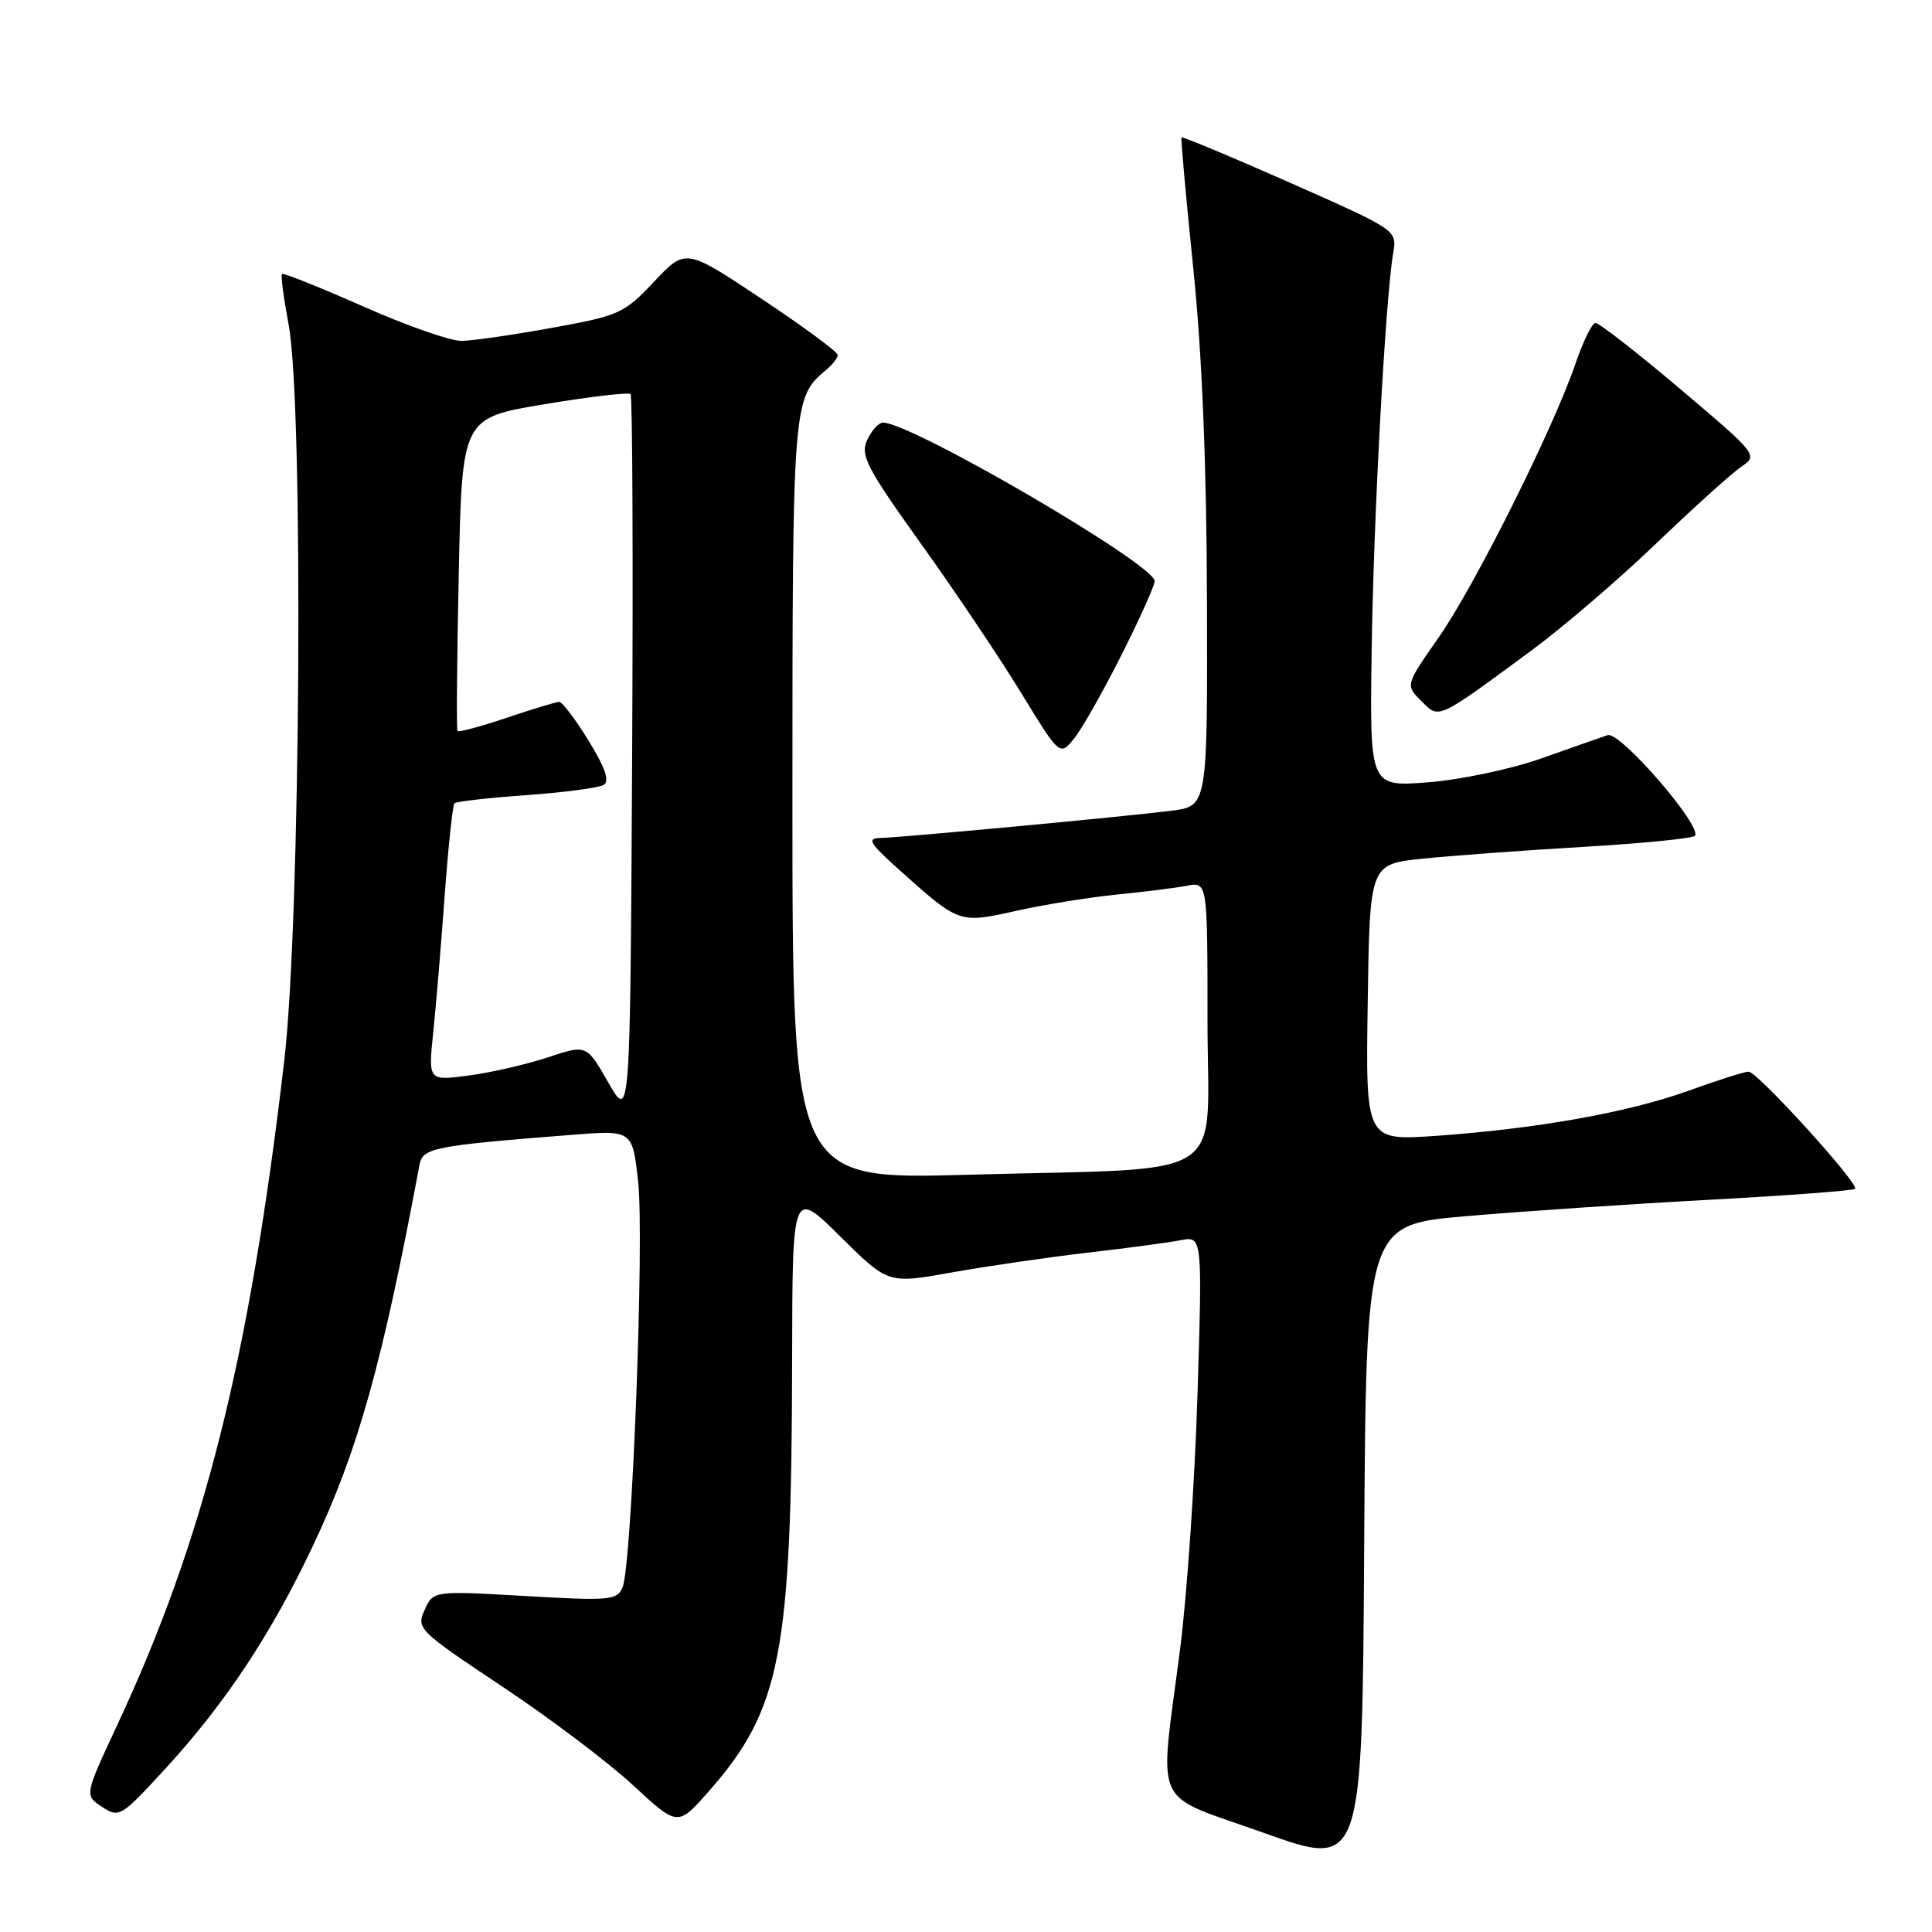 <?xml version="1.0" encoding="UTF-8" standalone="no"?>
<!DOCTYPE svg PUBLIC "-//W3C//DTD SVG 1.1//EN" "http://www.w3.org/Graphics/SVG/1.1/DTD/svg11.dtd" >
<svg xmlns="http://www.w3.org/2000/svg" xmlns:xlink="http://www.w3.org/1999/xlink" version="1.1" viewBox="0 0 256 256">
 <g >
 <path fill="currentColor"
d=" M 194.26 161.15 C 201.54 160.52 216.02 159.54 226.44 158.98 C 236.86 158.42 245.57 157.76 245.81 157.53 C 246.41 156.92 232.86 142.00 231.70 142.00 C 231.17 142.00 227.60 143.13 223.76 144.52 C 215.76 147.41 203.63 149.57 190.23 150.51 C 180.95 151.15 180.95 151.15 181.23 132.83 C 181.50 114.50 181.50 114.50 188.50 113.78 C 192.35 113.38 201.90 112.68 209.73 112.22 C 217.55 111.76 224.23 111.10 224.57 110.76 C 225.70 109.63 214.66 96.85 213.02 97.41 C 212.19 97.69 208.22 99.08 204.22 100.50 C 200.21 101.92 193.48 103.33 189.22 103.66 C 181.50 104.26 181.50 104.26 181.75 86.38 C 181.98 68.93 183.58 39.50 184.61 33.50 C 185.12 30.50 185.11 30.49 170.93 24.21 C 163.13 20.76 156.66 18.06 156.55 18.21 C 156.45 18.37 157.15 26.15 158.11 35.50 C 159.28 46.88 159.88 61.48 159.93 79.66 C 160.00 106.81 160.00 106.81 155.25 107.42 C 149.33 108.18 119.42 110.98 116.59 111.04 C 114.85 111.08 115.26 111.76 119.00 115.12 C 127.16 122.43 127.02 122.38 134.71 120.68 C 138.44 119.85 144.43 118.89 148.00 118.53 C 151.57 118.18 155.74 117.66 157.25 117.37 C 160.00 116.84 160.00 116.84 160.00 135.29 C 160.00 157.00 163.63 154.67 128.25 155.66 C 105.00 156.31 105.00 156.31 105.00 106.11 C 105.00 53.36 105.05 52.69 109.43 49.05 C 110.30 48.34 111.00 47.43 111.00 47.03 C 111.00 46.63 106.47 43.29 100.92 39.60 C 90.85 32.89 90.85 32.89 86.67 37.32 C 82.70 41.54 82.05 41.83 73.14 43.44 C 67.99 44.38 62.59 45.15 61.14 45.17 C 59.69 45.19 53.82 43.13 48.09 40.59 C 42.36 38.06 37.54 36.13 37.36 36.30 C 37.19 36.48 37.59 39.52 38.25 43.06 C 40.24 53.71 39.83 121.96 37.67 140.50 C 33.05 180.08 27.05 203.94 15.51 228.63 C 11.19 237.89 11.19 237.89 13.52 239.42 C 15.79 240.91 16.04 240.76 22.00 234.26 C 29.90 225.64 35.95 216.49 41.47 204.82 C 47.45 192.17 50.65 180.74 55.58 154.37 C 56.01 152.09 57.32 151.83 75.66 150.38 C 83.81 149.73 83.81 149.73 84.56 156.61 C 85.39 164.23 83.73 207.43 82.49 210.34 C 81.77 212.05 80.80 212.13 69.57 211.48 C 57.42 210.78 57.42 210.78 56.27 213.32 C 55.14 215.78 55.42 216.06 66.53 223.46 C 72.82 227.64 80.62 233.53 83.88 236.55 C 89.80 242.03 89.80 242.03 93.89 237.39 C 103.49 226.48 104.90 219.16 104.96 180.03 C 105.00 157.56 105.00 157.56 111.34 163.84 C 117.68 170.12 117.68 170.12 126.09 168.61 C 130.72 167.78 138.78 166.61 144.00 166.00 C 149.22 165.40 154.81 164.65 156.41 164.34 C 159.32 163.77 159.32 163.77 158.68 184.63 C 158.33 196.11 157.29 211.35 156.37 218.50 C 153.60 240.14 152.38 237.47 167.50 242.88 C 180.50 247.52 180.50 247.52 180.76 204.91 C 181.02 162.29 181.02 162.29 194.26 161.15 Z  M 148.61 86.77 C 151.03 81.97 153.00 77.57 153.00 77.00 C 153.00 74.79 120.79 56.00 117.00 56.00 C 116.43 56.00 115.48 57.04 114.90 58.31 C 113.98 60.35 114.81 61.95 122.02 72.03 C 126.52 78.31 132.50 87.21 135.31 91.82 C 140.43 100.19 140.43 100.19 142.33 97.85 C 143.37 96.56 146.20 91.57 148.61 86.77 Z  M 202.97 86.16 C 207.08 83.13 214.51 76.76 219.47 72.00 C 224.44 67.24 229.51 62.66 230.75 61.83 C 232.97 60.33 232.86 60.20 222.61 51.52 C 216.90 46.69 211.85 42.76 211.40 42.79 C 210.94 42.83 209.76 45.25 208.76 48.18 C 205.86 56.71 195.41 77.64 190.62 84.48 C 186.22 90.78 186.22 90.78 188.31 92.87 C 190.74 95.30 190.28 95.51 202.97 86.16 Z  M 80.61 143.45 C 77.72 138.40 77.72 138.40 72.61 140.10 C 69.80 141.03 65.08 142.12 62.12 142.51 C 56.74 143.22 56.74 143.22 57.40 136.86 C 57.77 133.36 58.45 125.19 58.92 118.69 C 59.40 112.20 59.98 106.68 60.22 106.44 C 60.47 106.20 64.76 105.71 69.76 105.36 C 74.76 105.00 79.37 104.39 80.00 104.00 C 80.80 103.50 80.19 101.71 77.99 98.14 C 76.25 95.31 74.50 93.00 74.11 93.00 C 73.71 93.00 70.58 93.95 67.14 95.11 C 63.70 96.27 60.77 97.06 60.62 96.86 C 60.47 96.66 60.55 87.25 60.79 75.94 C 61.22 55.38 61.22 55.38 72.15 53.56 C 78.16 52.56 83.29 51.96 83.55 52.22 C 83.81 52.47 83.90 74.24 83.76 100.59 C 83.50 148.50 83.50 148.50 80.61 143.45 Z "/>
</g>
</svg>